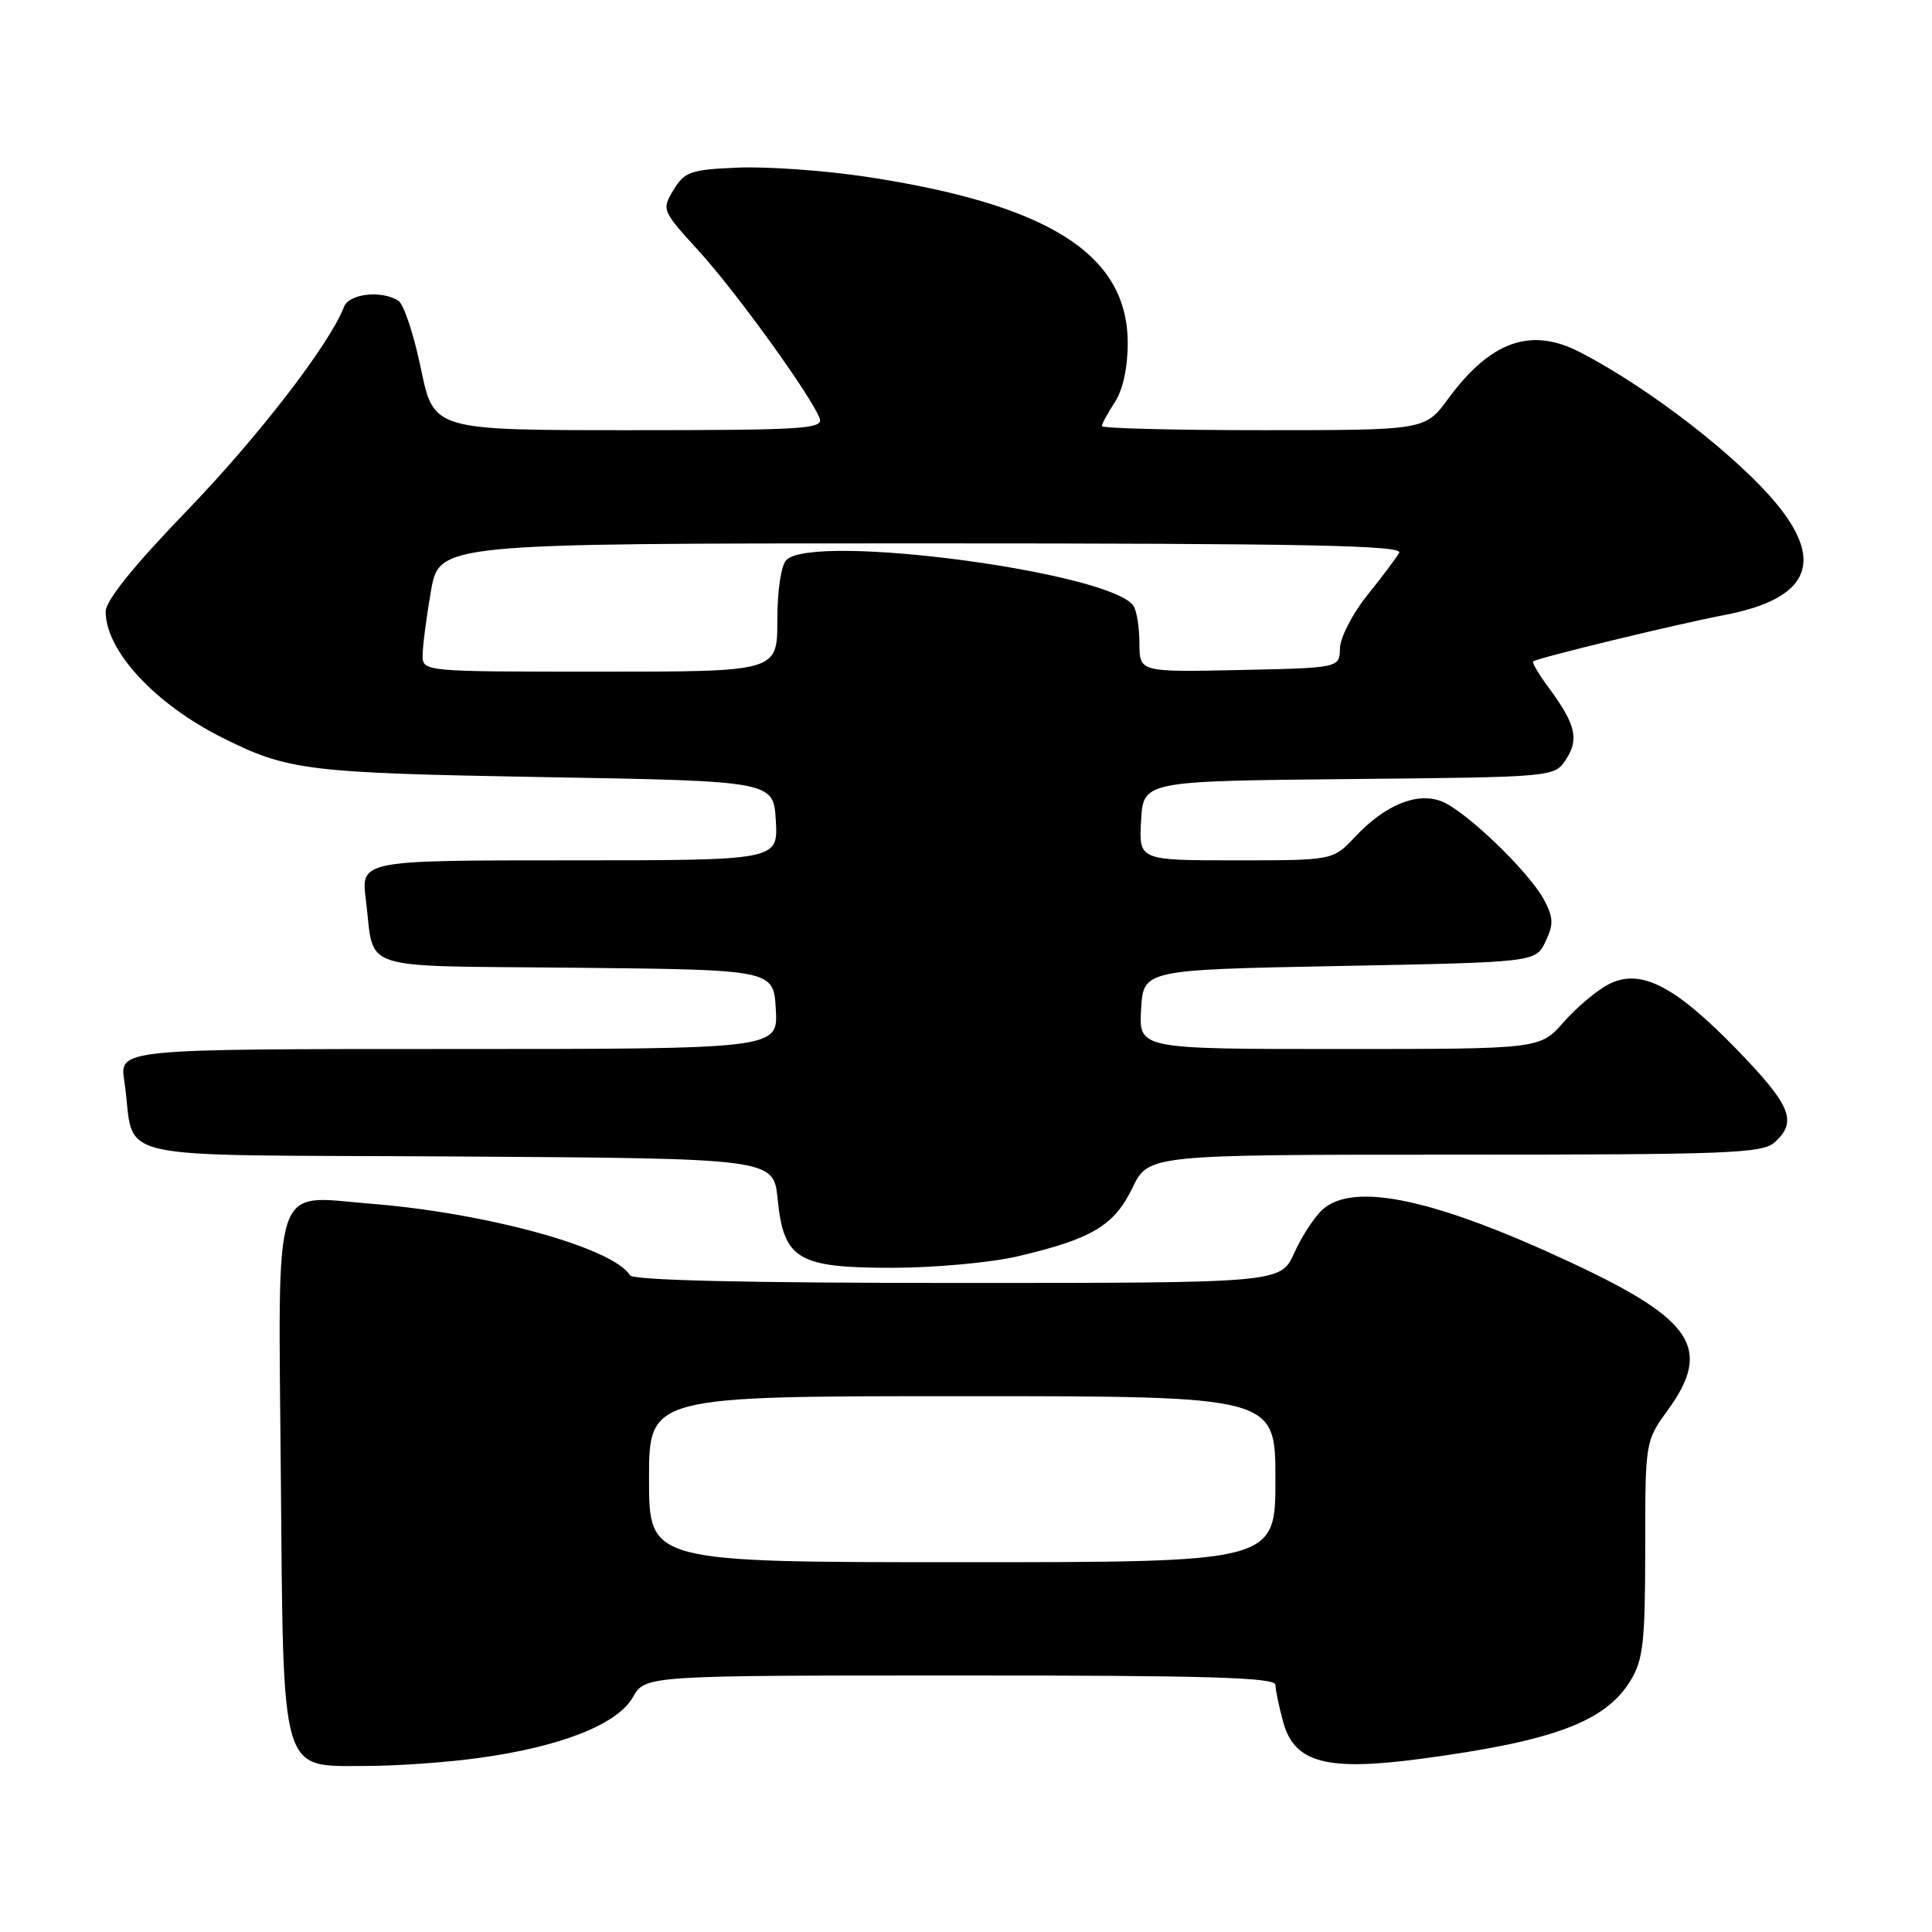 <?xml version="1.0" encoding="UTF-8" standalone="no"?>
<!DOCTYPE svg PUBLIC "-//W3C//DTD SVG 1.1//EN" "http://www.w3.org/Graphics/SVG/1.1/DTD/svg11.dtd" >
<svg xmlns="http://www.w3.org/2000/svg" xmlns:xlink="http://www.w3.org/1999/xlink" version="1.1" viewBox="0 0 256 256">
 <g >
 <path fill="currentColor"
d=" M 63.59 232.92 C 74.39 231.42 81.82 228.48 83.86 224.89 C 85.50 222.01 85.50 222.01 127.25 222.01 C 159.98 222.00 169.00 222.27 169.01 223.25 C 169.01 223.94 169.48 226.17 170.04 228.22 C 171.53 233.58 175.78 234.71 188.21 233.06 C 205.78 230.73 212.72 228.15 216.04 222.71 C 217.74 219.92 217.99 217.63 218.00 205.24 C 218.00 190.99 218.00 190.98 221.00 186.84 C 226.87 178.73 224.41 174.91 208.50 167.45 C 190.24 158.88 179.38 156.54 175.24 160.28 C 174.16 161.26 172.47 163.85 171.49 166.03 C 169.70 170.00 169.70 170.00 126.91 170.00 C 99.06 170.00 83.90 169.65 83.49 168.99 C 81.22 165.32 64.50 160.71 48.93 159.48 C 35.97 158.44 36.87 155.69 37.21 195.41 C 37.56 235.69 37.07 234.00 48.45 234.00 C 52.52 234.00 59.34 233.52 63.59 232.92 Z  M 134.90 166.46 C 144.70 164.15 147.63 162.40 150.05 157.41 C 152.18 153.00 152.18 153.00 192.76 153.00 C 229.12 153.00 233.53 152.83 235.17 151.35 C 238.19 148.61 237.33 146.49 230.16 139.09 C 221.90 130.57 217.35 128.25 213.14 130.43 C 211.57 131.24 208.89 133.50 207.18 135.45 C 204.06 139.00 204.06 139.00 177.48 139.00 C 150.90 139.00 150.90 139.00 151.20 133.75 C 151.50 128.50 151.50 128.50 177.49 128.00 C 203.47 127.50 203.47 127.50 204.78 124.78 C 205.87 122.50 205.84 121.60 204.62 119.28 C 202.65 115.54 194.12 107.34 190.96 106.16 C 187.70 104.94 183.52 106.67 179.56 110.88 C 176.63 114.00 176.63 114.00 163.76 114.00 C 150.90 114.00 150.90 114.00 151.20 108.75 C 151.50 103.50 151.50 103.50 178.74 103.23 C 205.97 102.97 205.97 102.97 207.51 100.62 C 209.26 97.95 208.78 95.96 205.25 91.18 C 203.90 89.36 202.96 87.76 203.15 87.64 C 203.94 87.12 221.98 82.75 228.47 81.50 C 239.38 79.42 241.76 74.75 235.75 67.19 C 230.68 60.81 218.60 51.42 209.30 46.64 C 202.82 43.31 197.50 45.21 191.89 52.84 C 188.83 57.00 188.83 57.00 167.41 57.00 C 155.64 57.00 146.00 56.76 146.00 56.46 C 146.00 56.17 146.77 54.75 147.71 53.31 C 148.78 51.69 149.43 48.72 149.43 45.47 C 149.43 33.69 138.98 27.07 114.62 23.40 C 109.18 22.59 101.62 22.05 97.80 22.21 C 91.51 22.47 90.72 22.75 89.25 25.16 C 87.66 27.79 87.71 27.90 92.57 33.23 C 97.49 38.61 107.44 52.39 108.60 55.41 C 109.15 56.84 106.60 57.00 83.33 57.00 C 57.46 57.00 57.46 57.00 55.77 48.83 C 54.84 44.34 53.50 40.30 52.79 39.85 C 50.54 38.42 46.25 38.91 45.58 40.66 C 43.68 45.61 34.26 57.83 24.77 67.67 C 17.73 74.96 14.00 79.59 14.00 81.03 C 14.00 86.23 20.53 93.29 29.50 97.77 C 38.16 102.11 40.76 102.42 72.00 102.97 C 102.50 103.50 102.50 103.50 102.80 108.75 C 103.10 114.00 103.10 114.00 75.46 114.00 C 47.81 114.00 47.81 114.00 48.48 119.25 C 49.70 128.87 46.81 127.93 76.31 128.23 C 102.50 128.50 102.50 128.50 102.80 133.75 C 103.10 139.00 103.10 139.00 59.46 139.00 C 15.82 139.00 15.82 139.00 16.47 143.25 C 18.11 154.16 12.77 152.95 60.33 153.24 C 102.50 153.50 102.50 153.50 103.04 158.87 C 103.85 166.91 105.68 168.00 118.36 167.99 C 123.94 167.98 131.38 167.29 134.90 166.46 Z  M 86.00 196.00 C 86.00 185.00 86.00 185.00 127.50 185.00 C 169.00 185.00 169.00 185.00 169.00 196.00 C 169.00 207.00 169.00 207.00 127.50 207.00 C 86.00 207.00 86.00 207.00 86.00 196.00 Z  M 56.00 86.83 C 56.00 85.64 56.50 81.81 57.10 78.33 C 58.21 72.00 58.21 72.00 122.16 72.00 C 173.04 72.00 185.97 72.26 185.40 73.25 C 185.01 73.94 183.09 76.49 181.14 78.91 C 179.20 81.34 177.58 84.49 177.55 85.91 C 177.50 88.50 177.50 88.50 164.25 88.78 C 151.00 89.06 151.00 89.06 150.98 85.28 C 150.98 83.20 150.63 80.97 150.21 80.31 C 147.37 75.84 107.82 70.58 104.20 74.20 C 103.50 74.90 103.00 78.24 103.00 82.20 C 103.00 89.00 103.00 89.00 79.50 89.00 C 56.06 89.00 56.00 88.99 56.00 86.83 Z "/>
</g>
</svg>